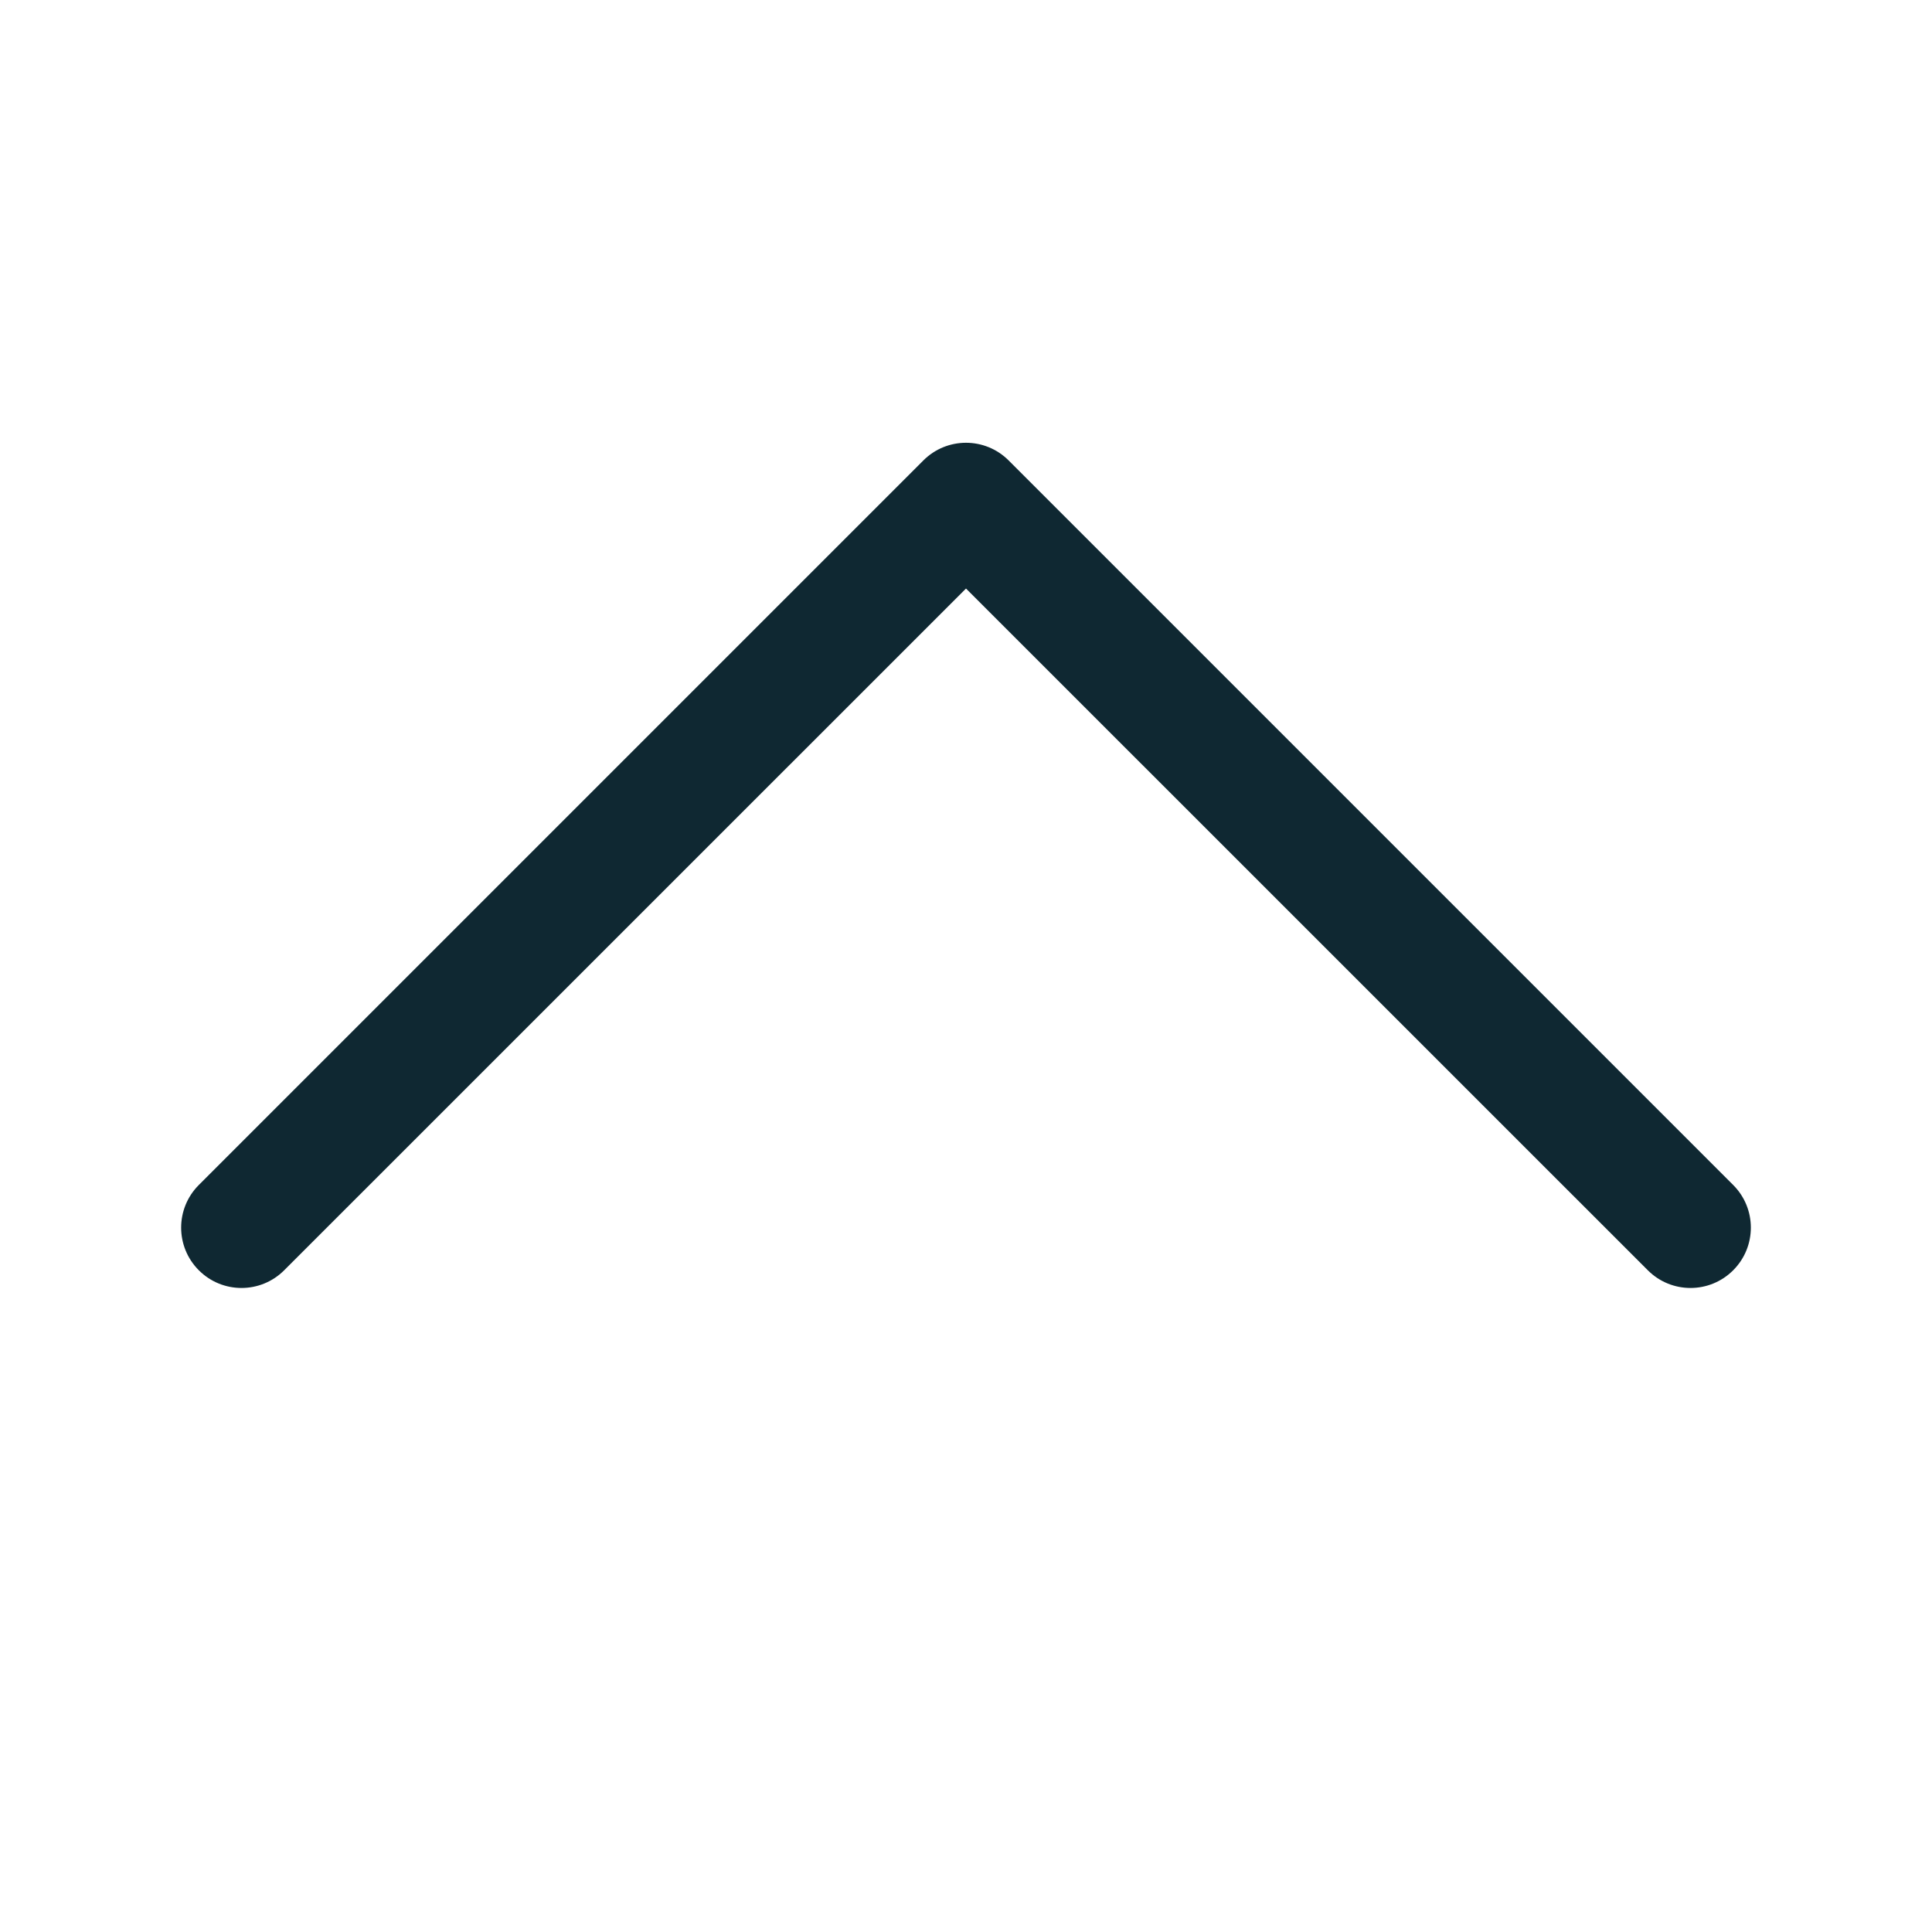 <svg width="24" height="24" viewBox="0 0 24 24" fill="none" xmlns="http://www.w3.org/2000/svg">
<path fill-rule="evenodd" clip-rule="evenodd" d="M21.53 15.78C21.237 16.073 20.763 16.073 20.47 15.78L12 7.311L3.53 15.78C3.237 16.073 2.763 16.073 2.47 15.78C2.177 15.487 2.177 15.013 2.47 14.72L11.47 5.72C11.763 5.427 12.237 5.427 12.53 5.72L21.53 14.72C21.823 15.013 21.823 15.487 21.53 15.78Z" fill="#0F2832"/>
</svg>
